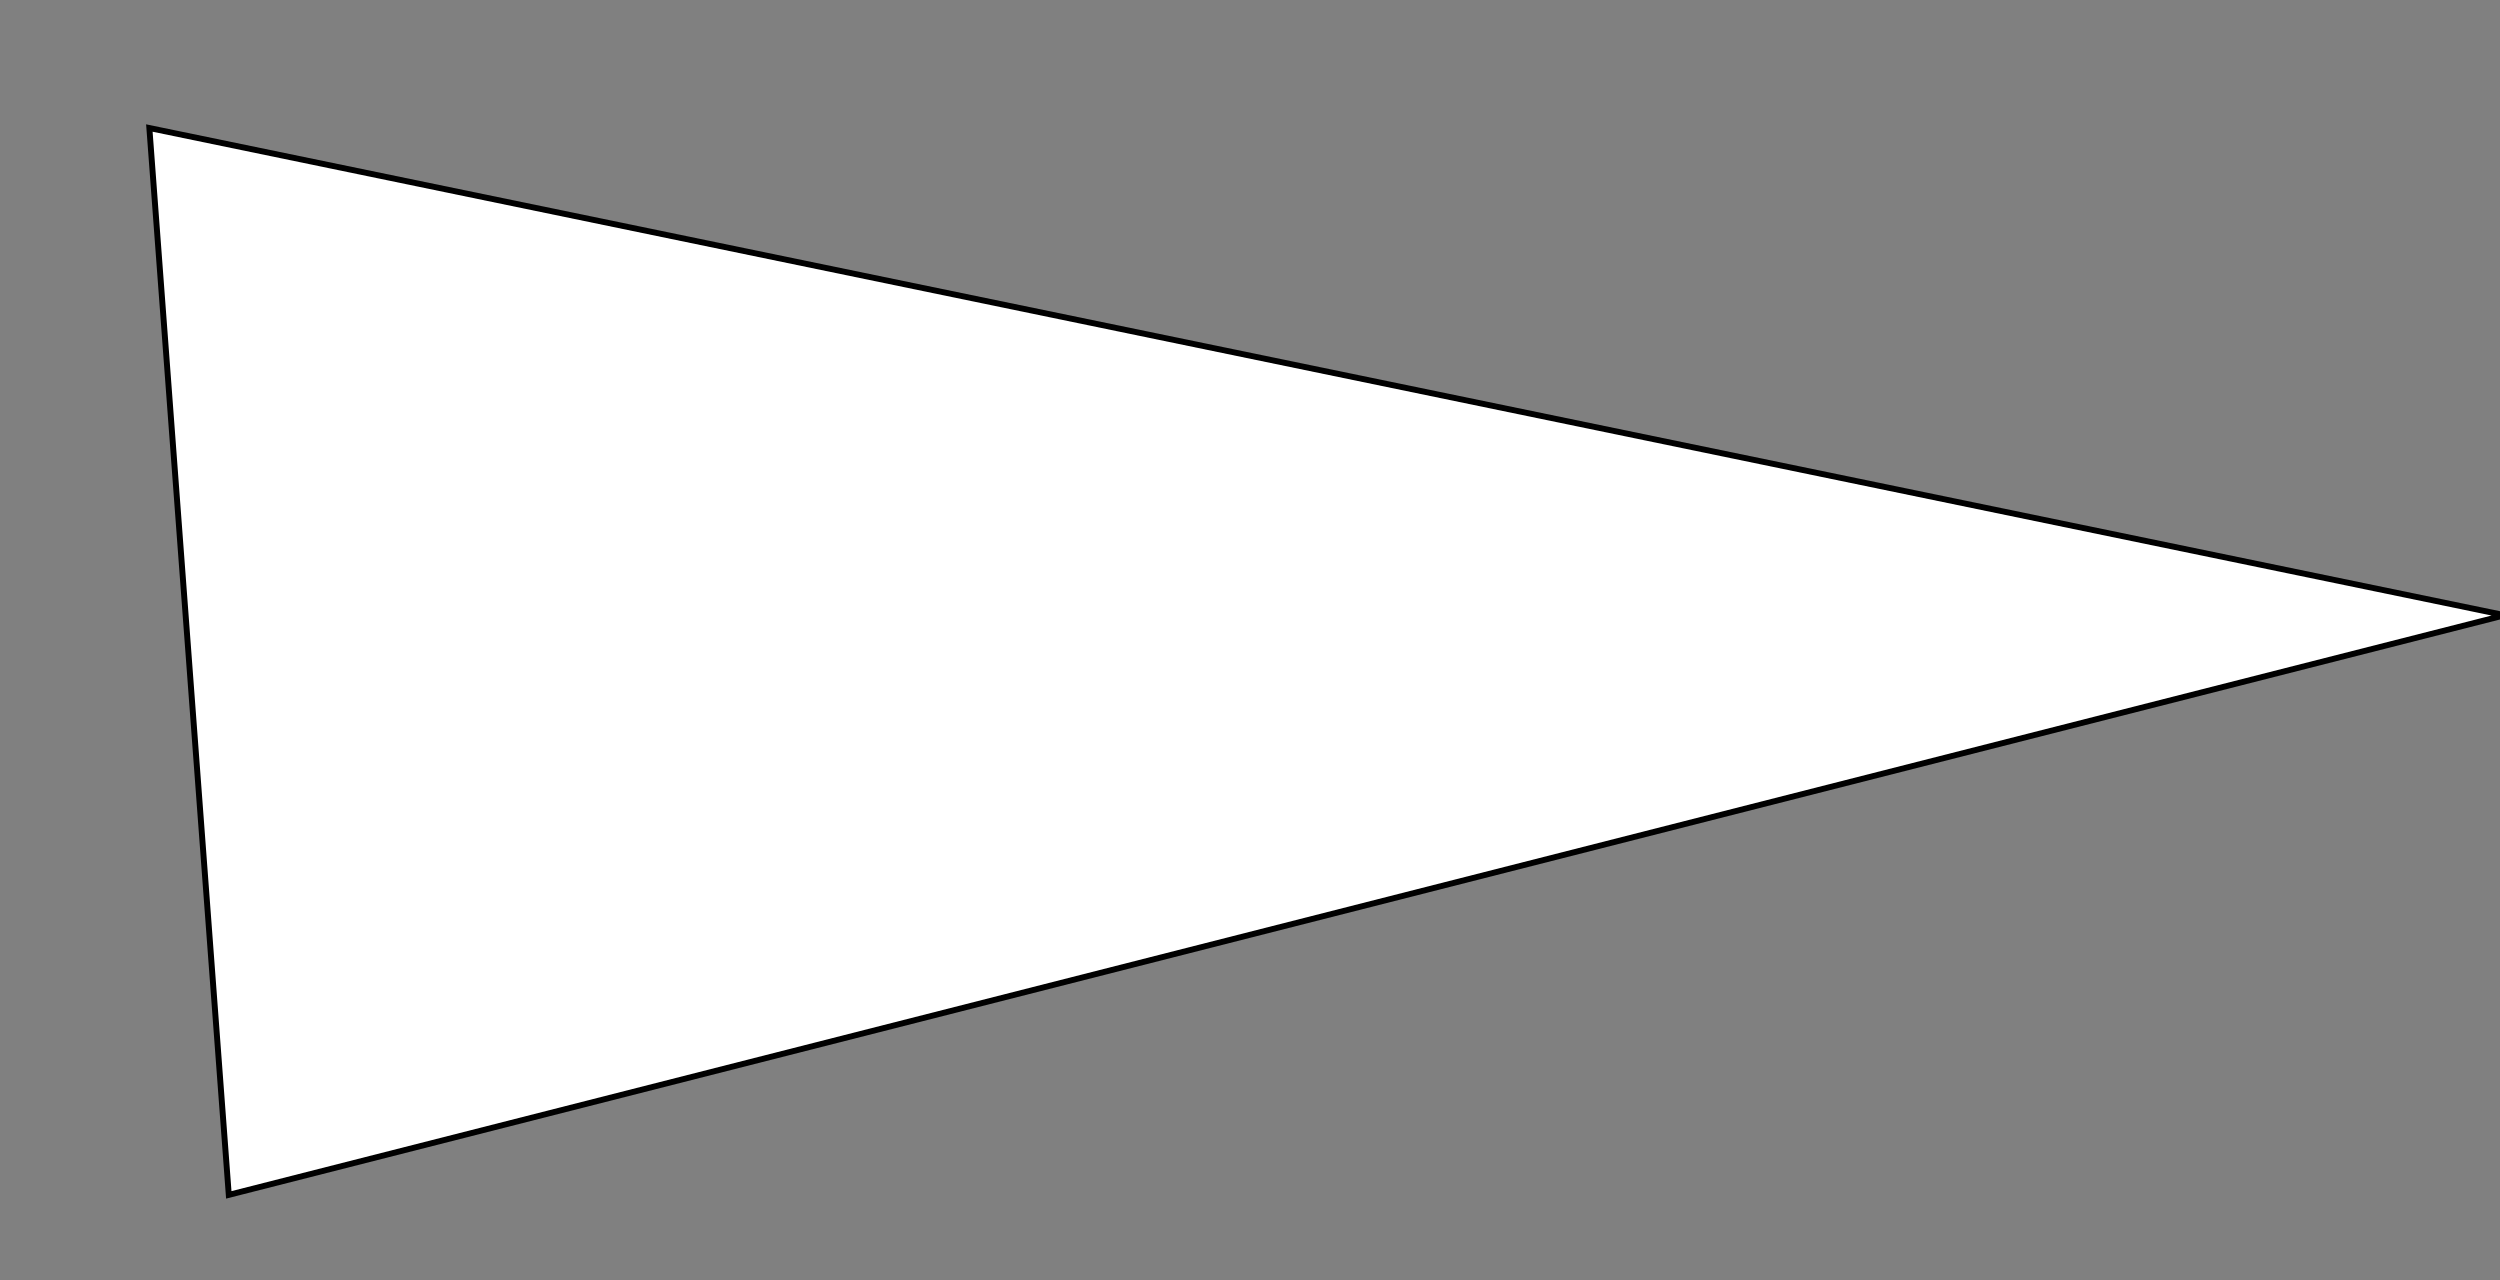 <?xml version="1.0" encoding="utf-8"?>
<!-- Generator: Adobe Illustrator 19.2.0, SVG Export Plug-In . SVG Version: 6.00 Build 0)  -->
<svg version="1.1" id="Layer_1" xmlns="http://www.w3.org/2000/svg" xmlns:xlink="http://www.w3.org/1999/xlink" x="0px" y="0px"
	 viewBox="0 0 210.9 108" style="enable-background:new 0 0 210.9 108;" xml:space="preserve">
<rect x="0" y="0" width="210.9" height="108" fill="#808080" stroke="none"/>
<style type="text/css">
	.st0{fill:#FFFFFF;stroke:#000000;stroke-width:0.5;stroke-miterlimit:10;}
</style>
<polygon class="st0" points="12.6,10.8 211.3,51.9 19.3,100.8 "/>
</svg>
